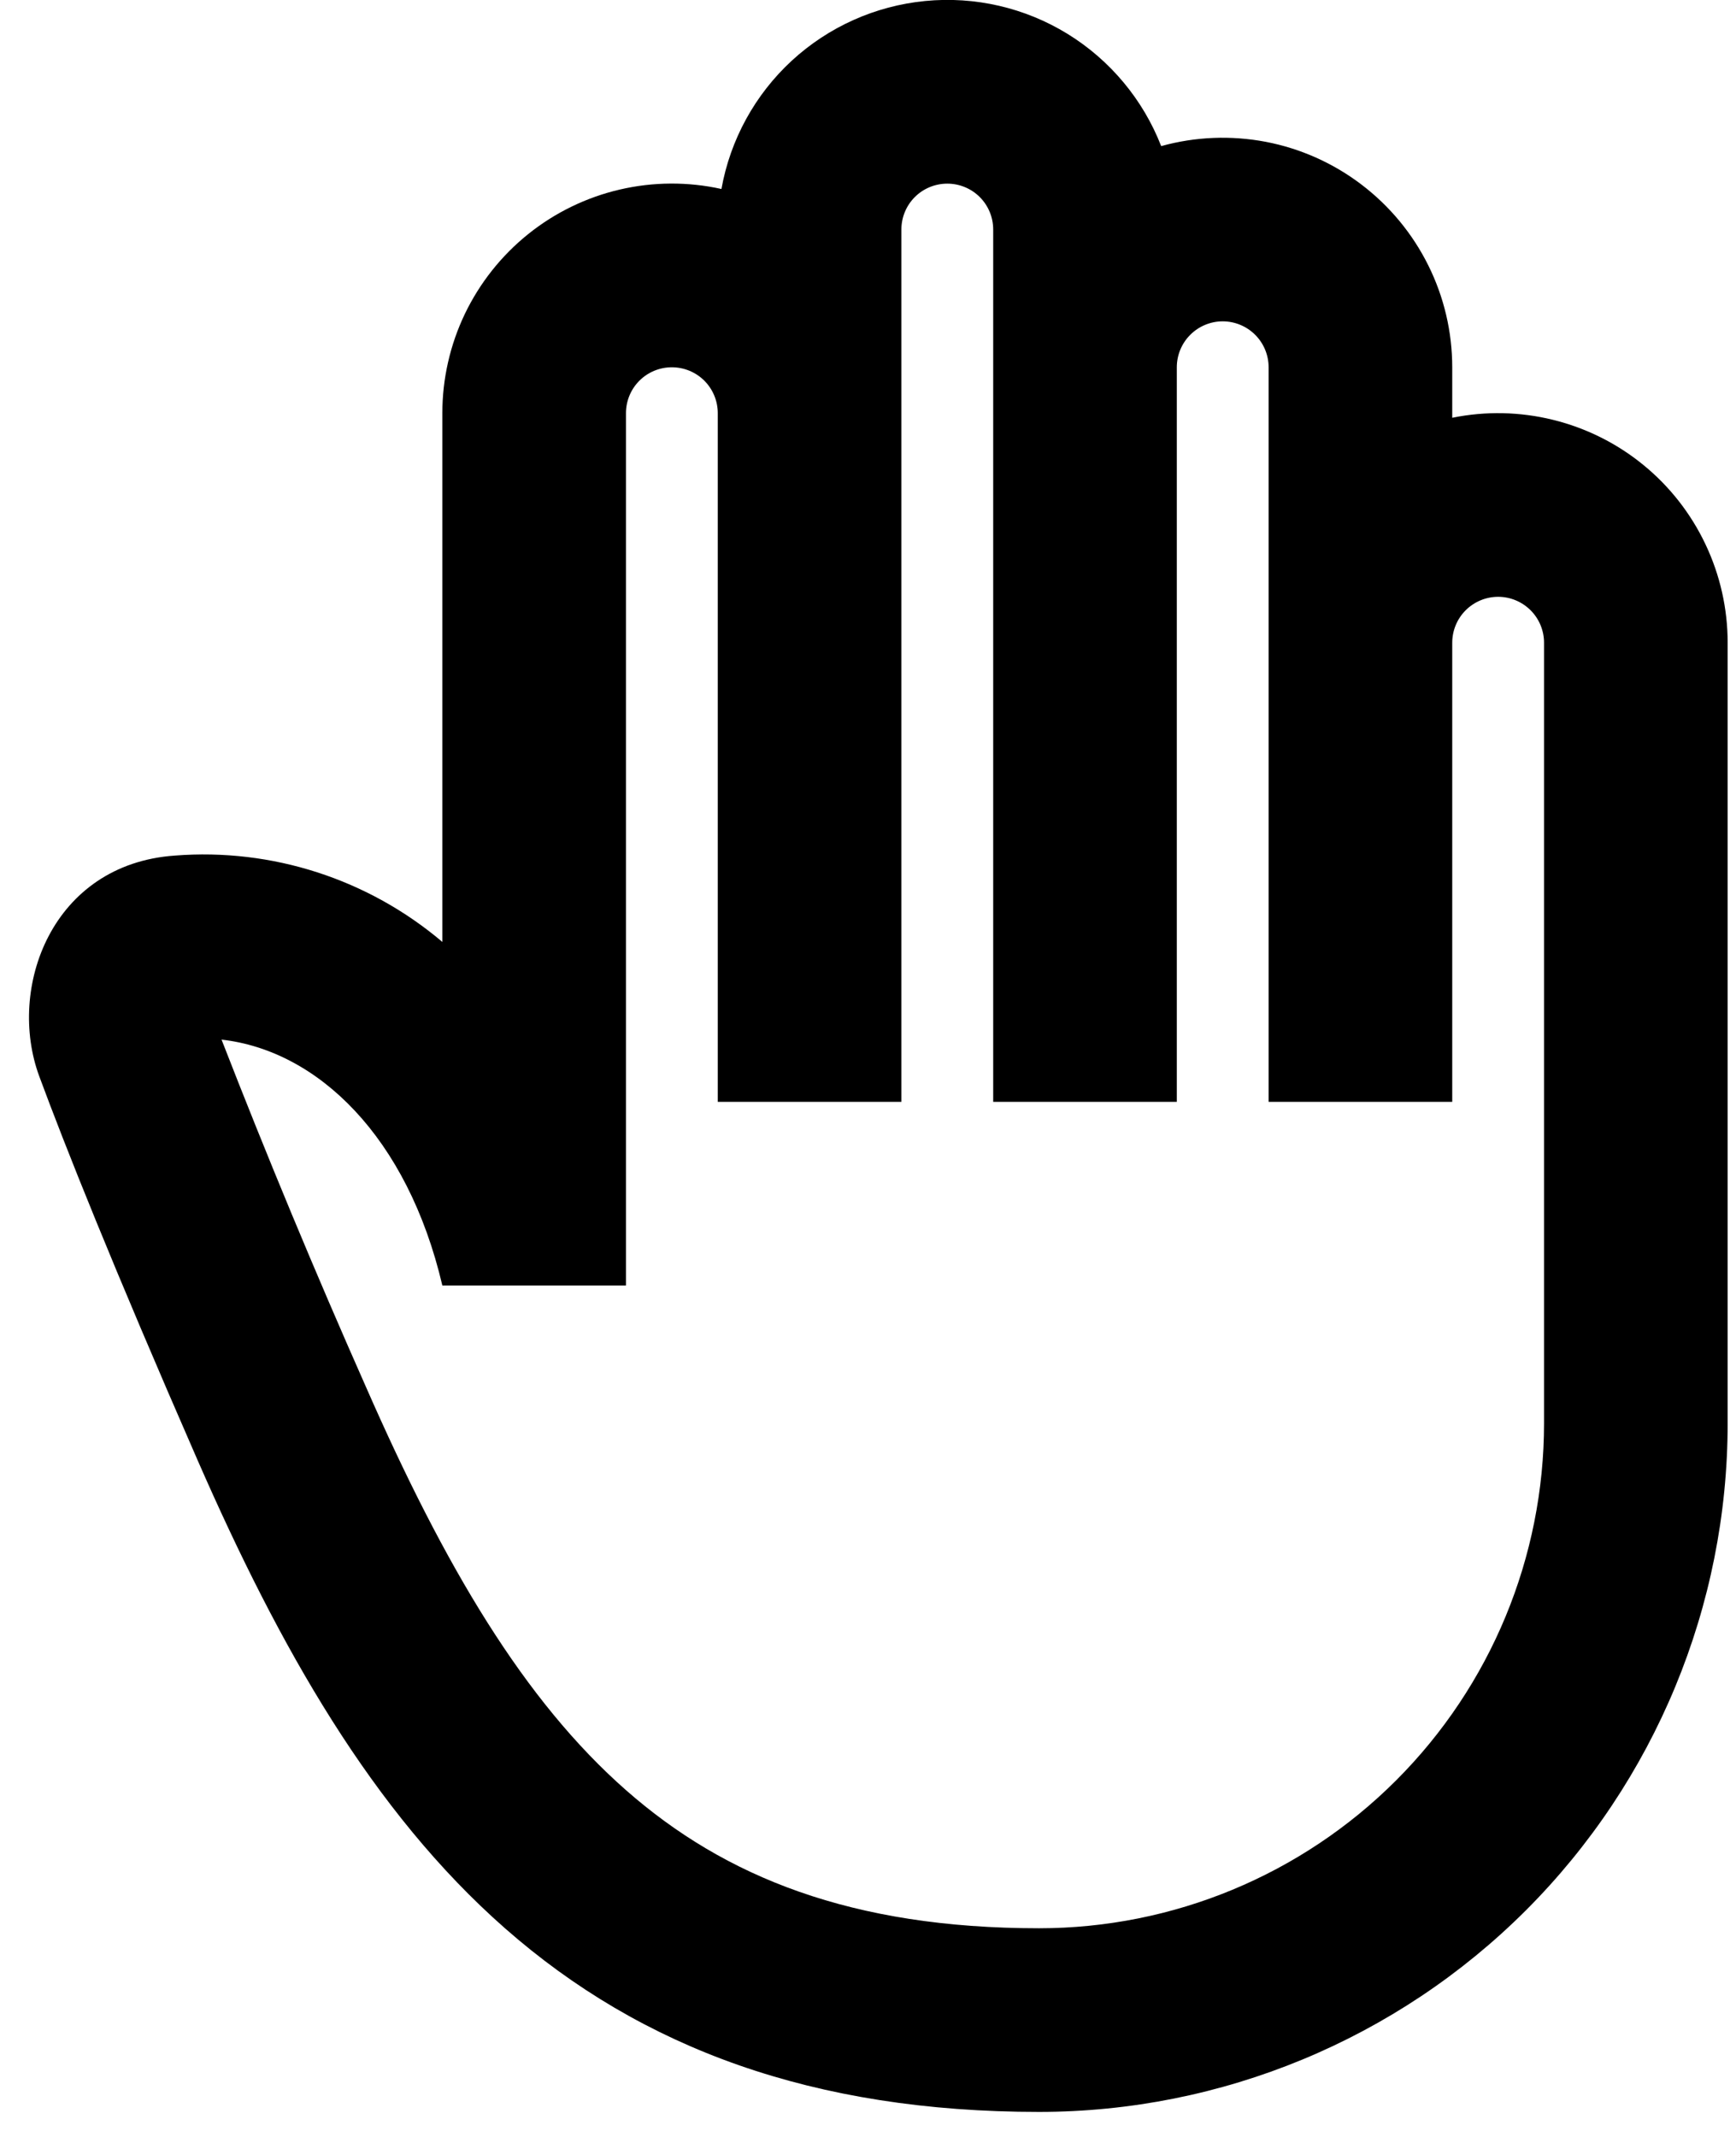 <svg width="26" height="32" viewBox="0 0 26 32" fill="none" xmlns="http://www.w3.org/2000/svg">
<path d="M14.188 2.75C14.005 2.75 13.83 2.822 13.701 2.951C13.572 3.08 13.5 3.255 13.5 3.437V16.5H10.75V6.187C10.75 6.005 10.678 5.83 10.549 5.701C10.42 5.572 10.245 5.5 10.062 5.5C9.88 5.5 9.705 5.572 9.576 5.701C9.447 5.83 9.375 6.005 9.375 6.187V19.25H6.625C6.103 17.023 4.758 15.73 3.318 15.568C3.998 17.316 4.718 19.048 5.478 20.762C6.661 23.46 7.85 25.468 9.38 26.811C10.857 28.108 12.756 28.875 15.562 28.875C17.568 28.875 19.492 28.078 20.91 26.66C22.328 25.242 23.125 23.318 23.125 21.312V9.625C23.125 9.443 23.053 9.268 22.924 9.139C22.795 9.01 22.62 8.937 22.438 8.937C22.255 8.937 22.08 9.01 21.951 9.139C21.822 9.268 21.75 9.443 21.75 9.625V16.5H19V5.5C19 5.318 18.928 5.143 18.799 5.014C18.67 4.885 18.495 4.812 18.312 4.812C18.13 4.812 17.955 4.885 17.826 5.014C17.697 5.143 17.625 5.318 17.625 5.5V16.5H14.875V3.437C14.875 3.255 14.803 3.08 14.674 2.951C14.545 2.822 14.37 2.75 14.188 2.75ZM25.875 21.312C25.875 24.047 24.788 26.671 22.855 28.605C20.921 30.538 18.297 31.625 15.562 31.625C12.183 31.625 9.611 30.674 7.566 28.878C5.572 27.126 4.184 24.665 2.959 21.865C1.681 18.941 0.974 17.16 0.589 16.12C0.098 14.795 0.776 12.941 2.618 12.812C4.072 12.698 5.512 13.162 6.625 14.105V6.187C6.625 5.673 6.74 5.165 6.962 4.701C7.185 4.237 7.509 3.828 7.91 3.506C8.311 3.184 8.779 2.956 9.28 2.839C9.782 2.722 10.303 2.719 10.805 2.83C10.937 2.092 11.307 1.418 11.857 0.91C12.408 0.402 13.109 0.088 13.855 0.015C14.601 -0.058 15.35 0.115 15.988 0.507C16.626 0.9 17.119 1.49 17.391 2.188C17.902 2.046 18.438 2.025 18.959 2.124C19.479 2.224 19.969 2.443 20.391 2.764C20.813 3.085 21.155 3.498 21.391 3.973C21.627 4.447 21.75 4.97 21.75 5.5V6.256C22.25 6.154 22.765 6.165 23.26 6.287C23.755 6.409 24.217 6.639 24.612 6.962C25.007 7.284 25.325 7.691 25.543 8.151C25.762 8.612 25.875 9.115 25.875 9.625V21.312Z" fill="black"/>
</svg>
